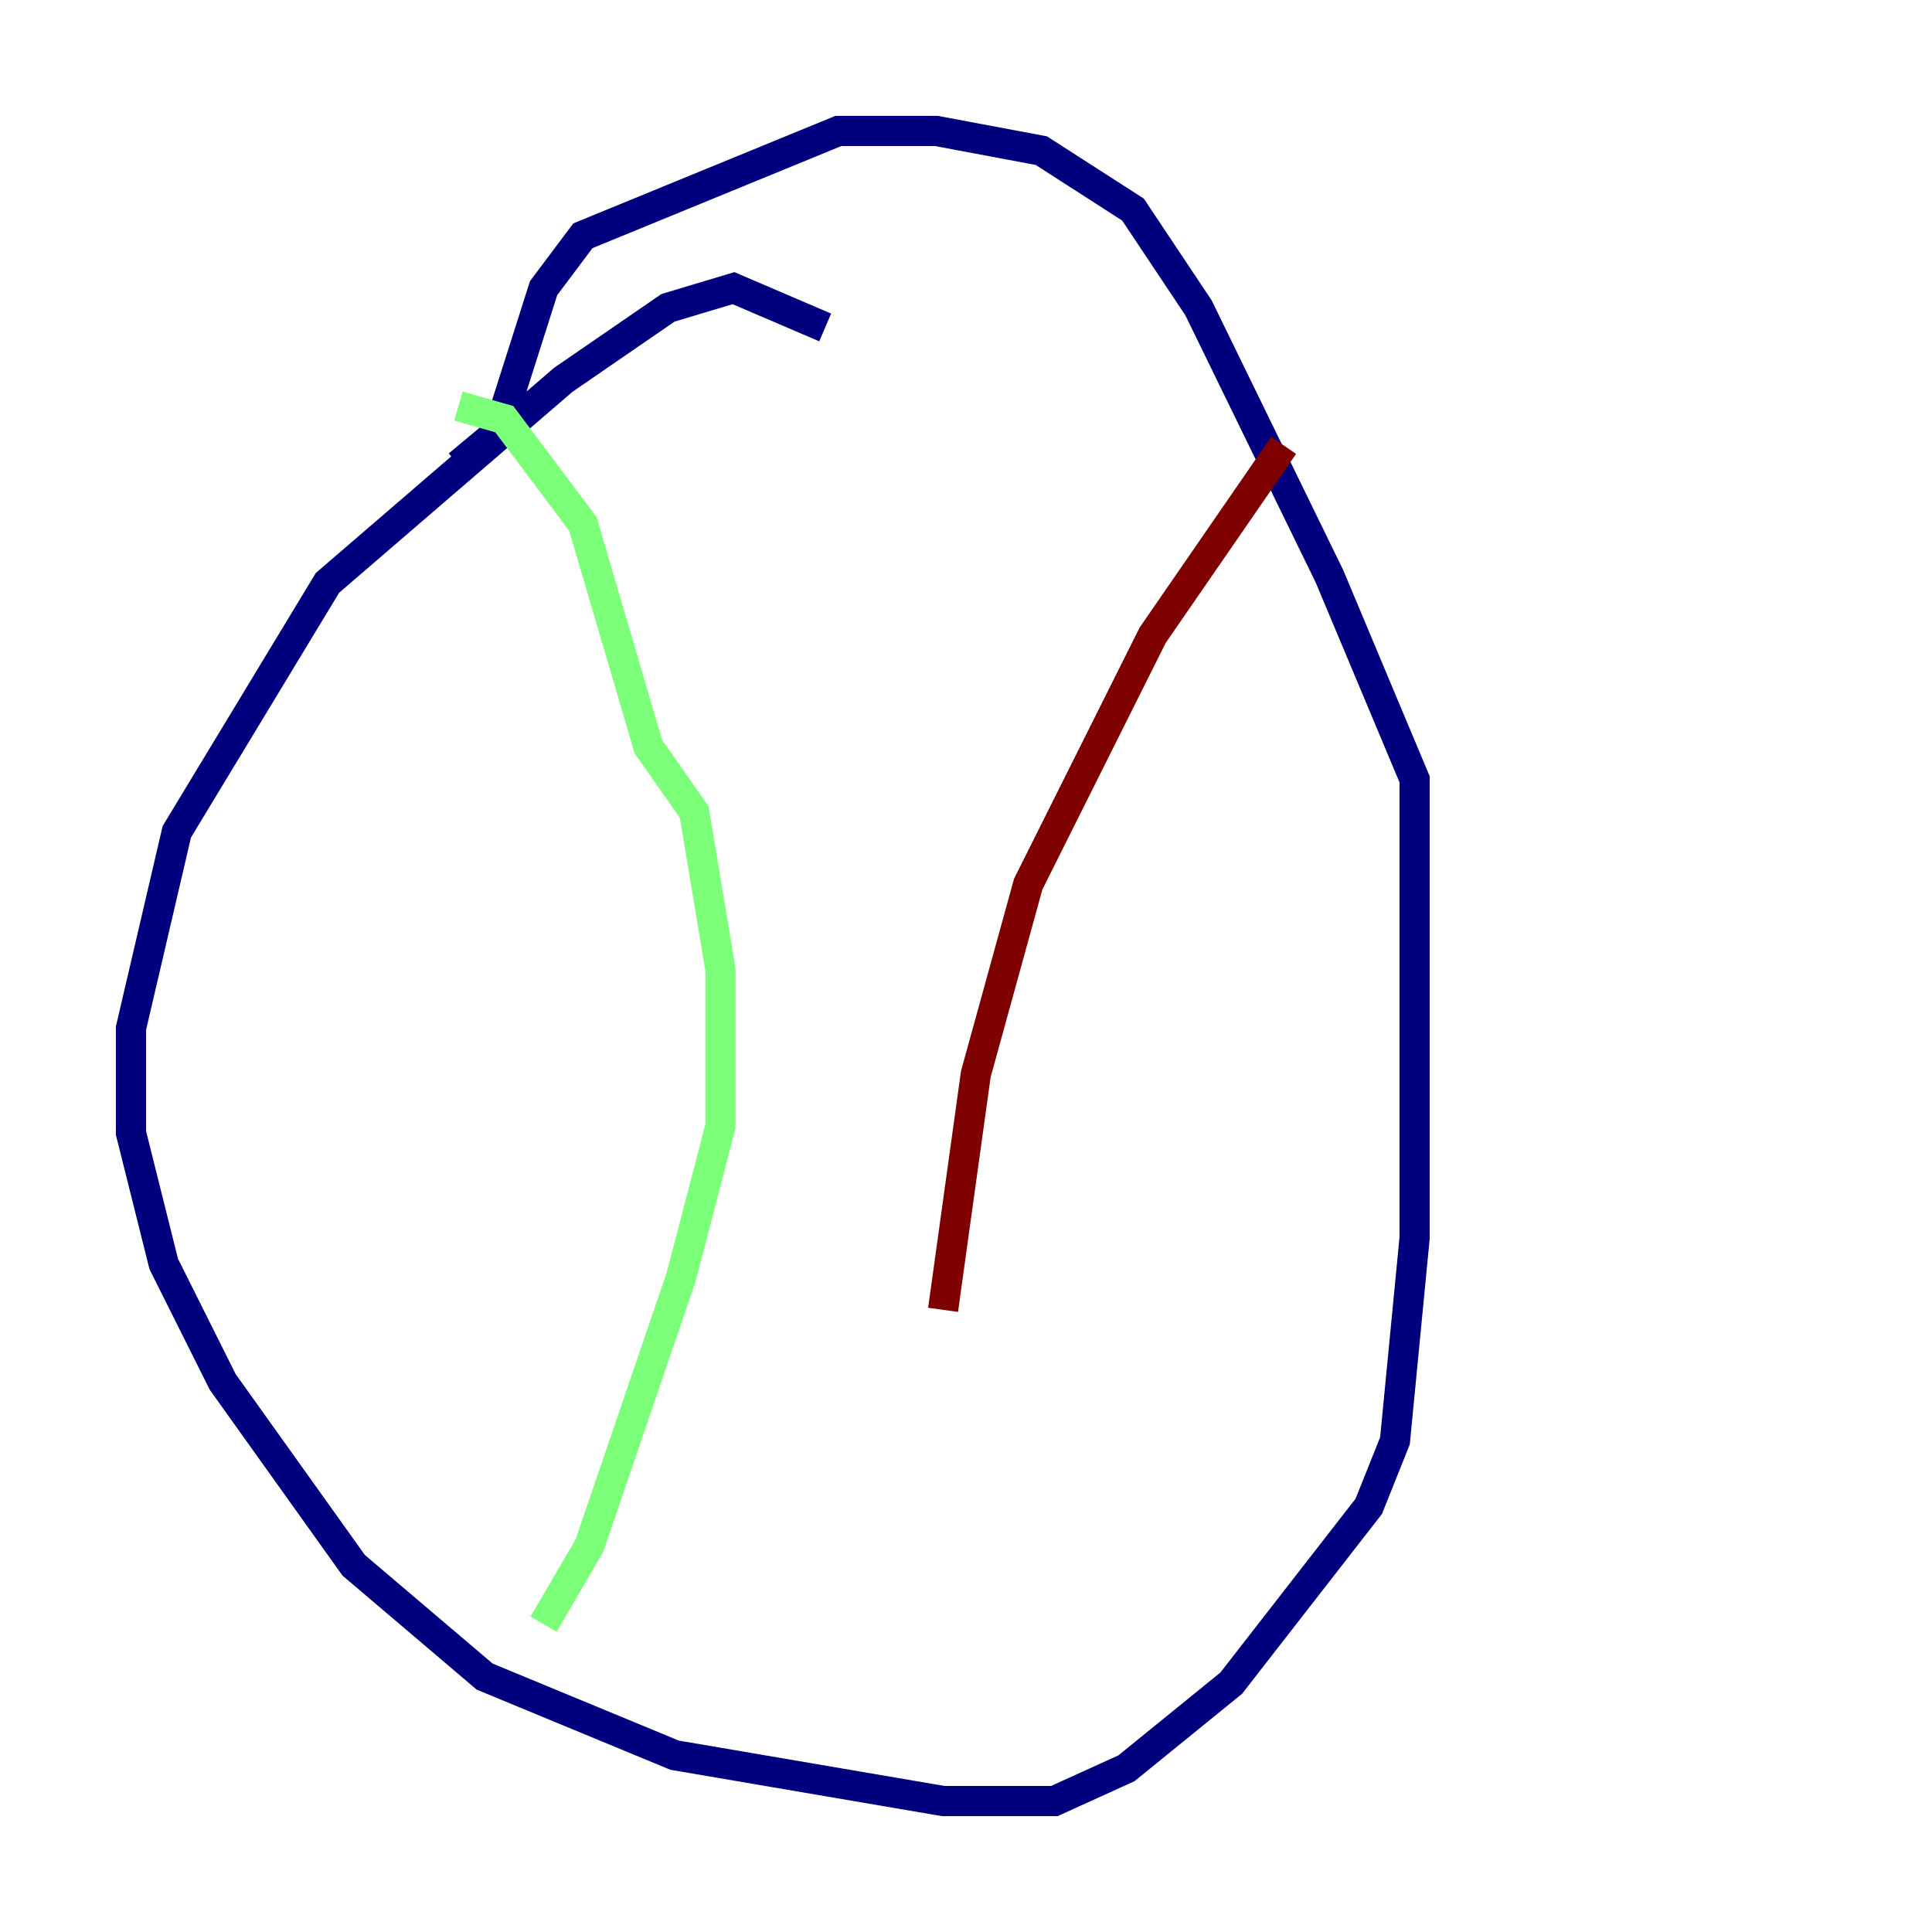 <?xml version="1.0" encoding="utf-8" ?>
<svg baseProfile="tiny" height="128" version="1.2" viewBox="0,0,128,128" width="128" xmlns="http://www.w3.org/2000/svg" xmlns:ev="http://www.w3.org/2001/xml-events" xmlns:xlink="http://www.w3.org/1999/xlink"><defs /><polyline fill="none" points="54.671,21.695 48.597,19.091 44.258,20.393 37.315,25.166 21.695,38.617 11.715,55.105 8.678,68.122 8.678,75.064 10.848,83.742 14.752,91.552 23.43,103.702 32.108,111.078 44.691,116.285 62.481,119.322 69.858,119.322 74.63,117.153 81.573,111.512 90.685,99.797 92.42,95.458 93.722,82.007 93.722,51.634 88.081,38.183 79.403,20.393 75.064,13.885 68.99,9.98 62.047,8.678 55.539,8.678 38.617,15.62 36.014,19.091 32.976,28.637 30.373,30.807" stroke="#00007f" stroke-width="2" /><polyline fill="none" points="30.373,26.902 33.41,27.77 38.617,34.712 42.956,49.464 45.993,53.803 47.729,64.217 47.729,74.63 45.125,84.61 39.051,102.4 36.014,107.607" stroke="#7cff79" stroke-width="2" /><polyline fill="none" points="85.044,29.505 76.366,42.088 68.122,58.576 64.651,71.159 62.481,86.78" stroke="#7f0000" stroke-width="2" /></svg>